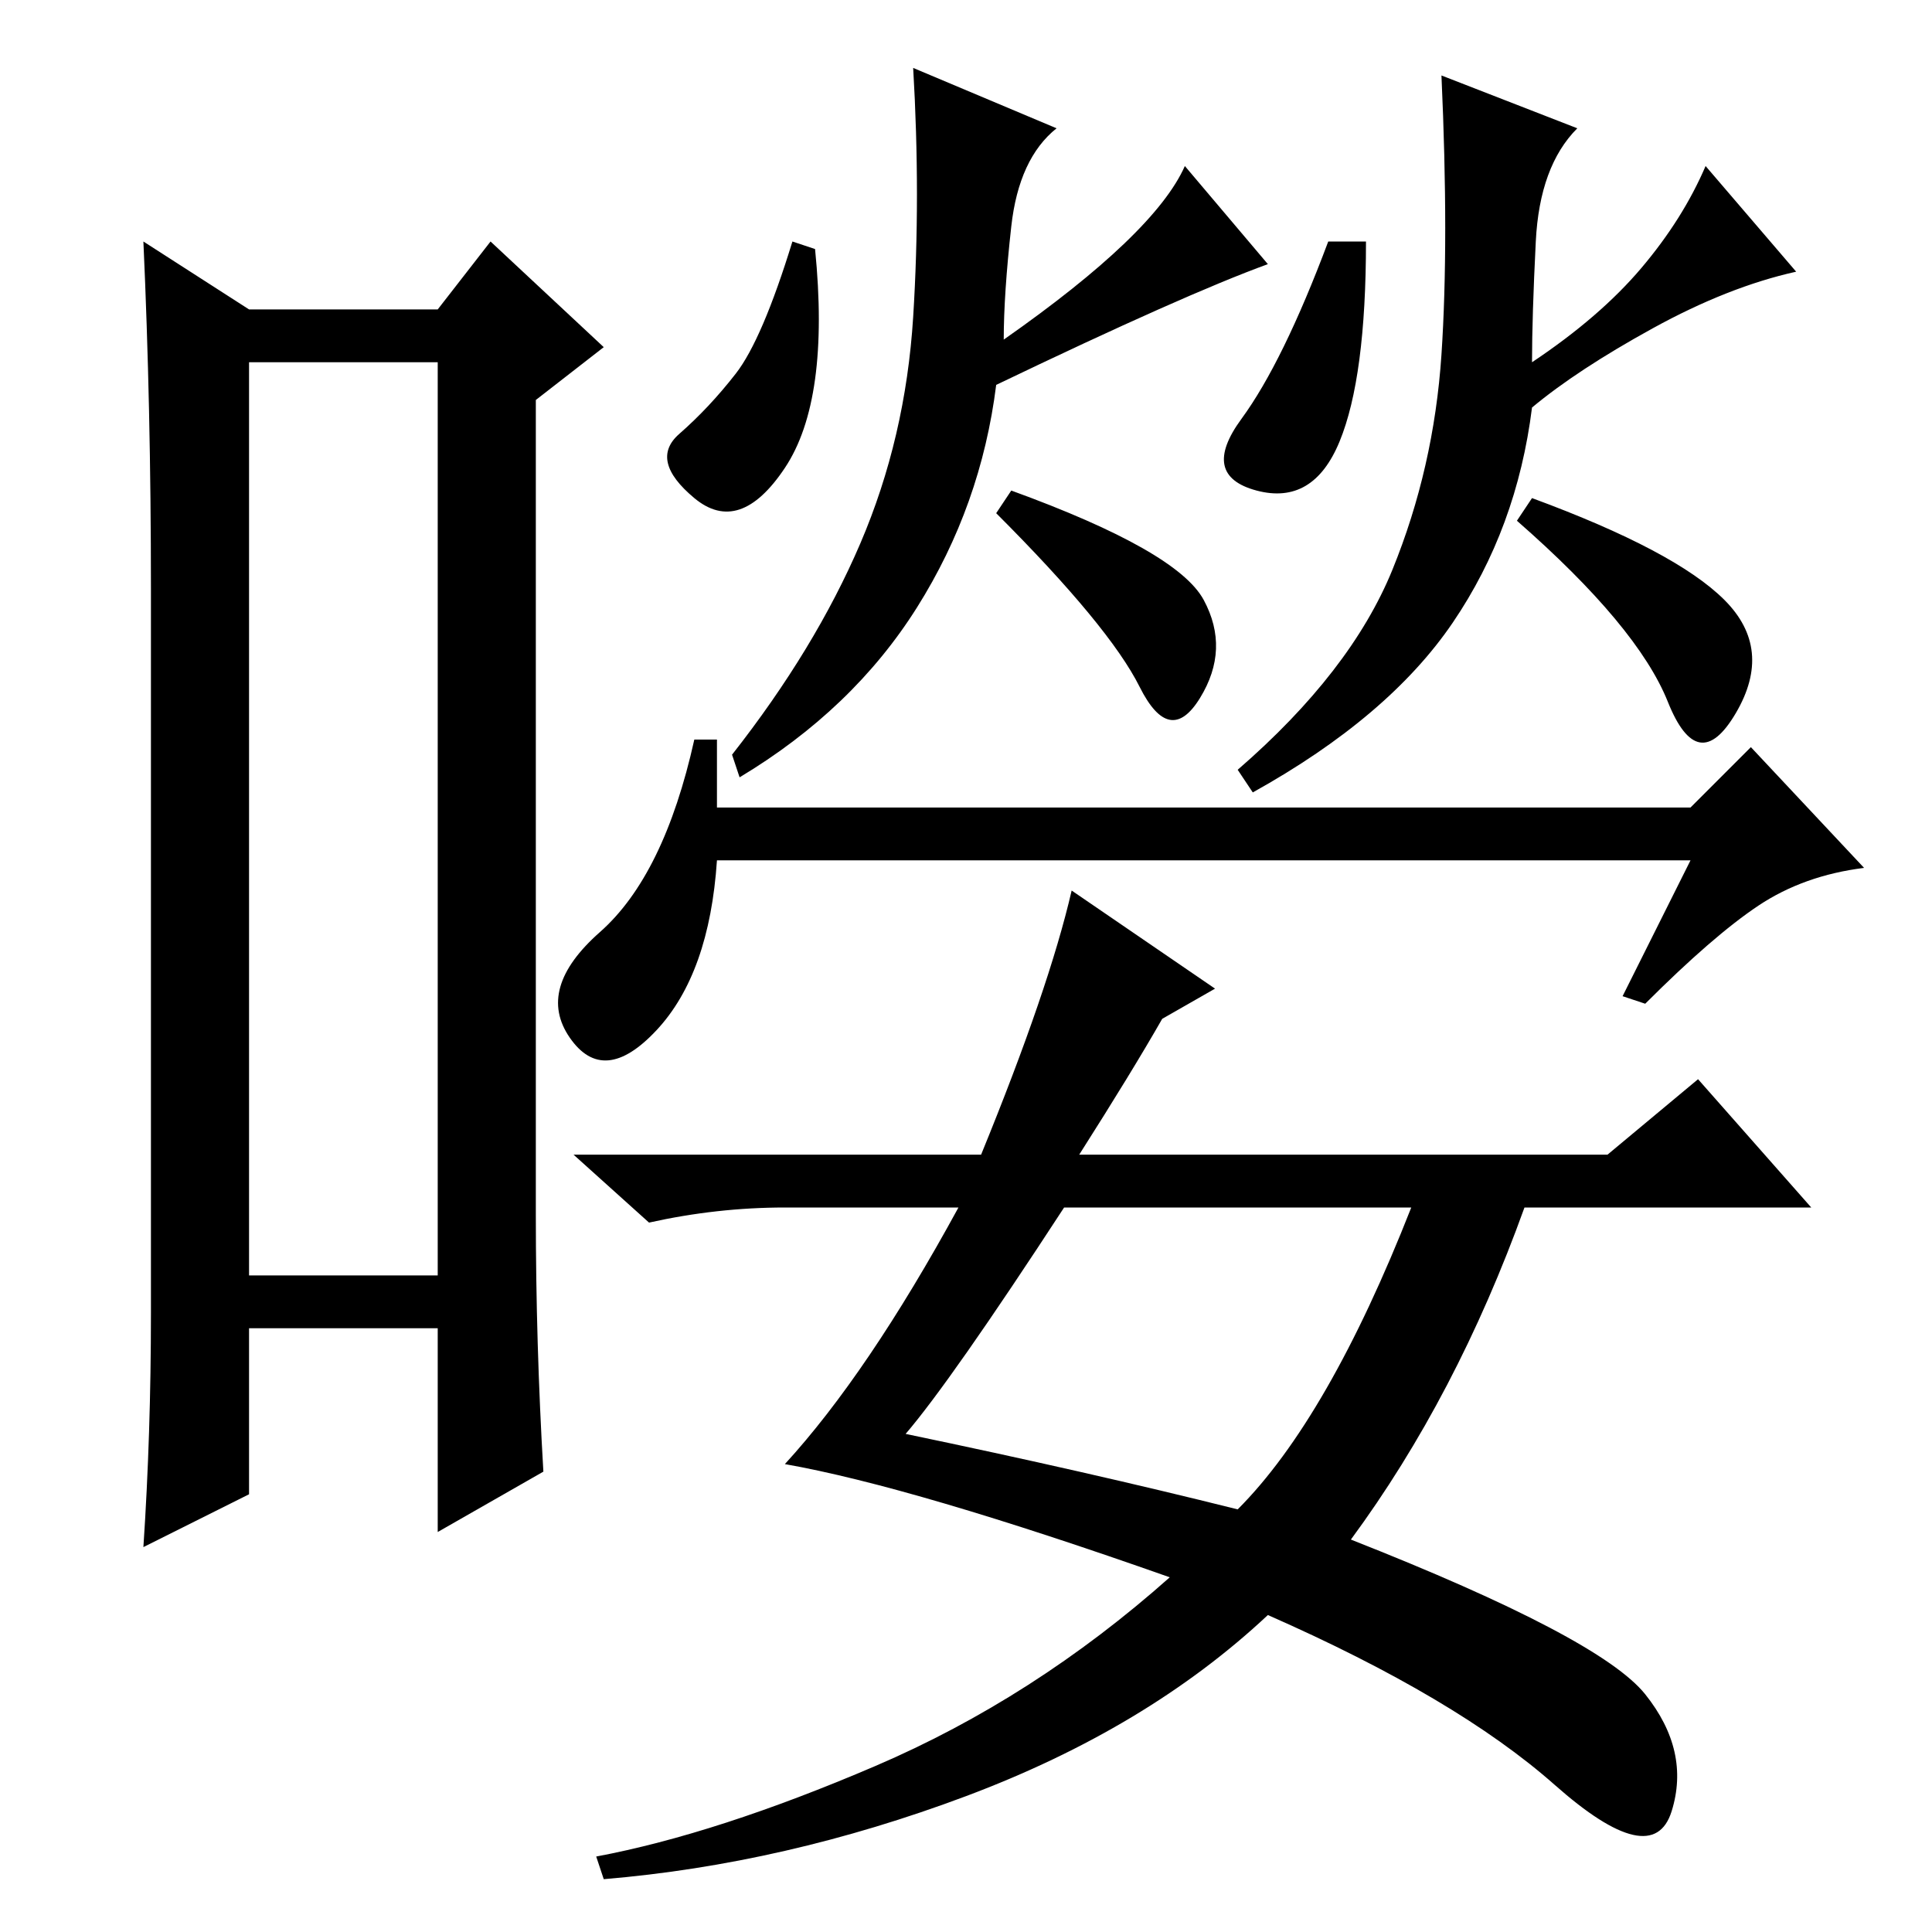 <?xml version="1.0" standalone="no"?>
<!DOCTYPE svg PUBLIC "-//W3C//DTD SVG 1.1//EN" "http://www.w3.org/Graphics/SVG/1.1/DTD/svg11.dtd" >
<svg xmlns="http://www.w3.org/2000/svg" xmlns:xlink="http://www.w3.org/1999/xlink" version="1.1" viewBox="0 -36 256 256">
  <g transform="matrix(1 0 0 -1 0 220)">
   <path fill="currentColor"
d="M33 208v-121h25v121h-25zM20 82v96q0 24 -1 46l14 -9h25l7 9l15 -14l-9 -7v-108q0 -17 1 -34l-14 -8v27h-25v-22l-14 -7q1 15 1 31zM95 149h129l8 8l15 -16q-8 -1 -14 -5t-15 -13l-3 1l9 18h-129q-1 -15 -8 -22.5t-11.5 -1t4 14t12.5 25.5h3v-9zM104 194q-6 -9 -12 -4
t-2 8.5t7.5 8t7.5 17.5l3 -1q2 -20 -4 -29zM159.5 176.5q3.5 -6.5 -0.5 -13t-8 1.5t-19 23l2 3q22 -8 25.5 -14.5zM140 239q-5 -4 -6 -13t-1 -15q20 14 24 23l11 -13q-11 -4 -36 -16q-2 -16 -10.5 -29.5t-23.5 -22.5l-1 3q11 14 17 28t7 30t0 33zM177.5 197.5
q-3.5 -8.5 -11 -6.5t-2 9.5t11.5 23.5h5q0 -18 -3.5 -26.5zM228.5 176.5q6.5 -6.5 1.5 -15t-9 1.5t-20 24l2 3q19 -7 25.5 -13.5zM209 239q-5 -5 -5.5 -15t-0.5 -16q9 6 14.5 12.5t8.5 13.5l12 -14q-9 -2 -19 -7.5t-16 -10.5q-2 -16 -10.5 -28.5t-26.5 -22.5l-2 3
q15 13 20.5 26.5t6.5 28.5t0 37zM127 96h-23q-9 0 -18 -2l-10 9h54q9 22 12 35l19 -13l-7 -4q-4 -7 -11 -18h70l12 10l15 -17h-38q-9 -25 -23 -44q33 -13 39 -20.5t3.5 -15.5t-15.5 3.5t-38 22.5q-16 -15 -40 -24t-48 -11l-1 3q16 3 37 12t39 25q-34 12 -51 15q11 12 23 34z
M120 66q24 -5 44 -10q12 12 23 40h-46q-15 -23 -21 -30z" />
  </g>

</svg>
